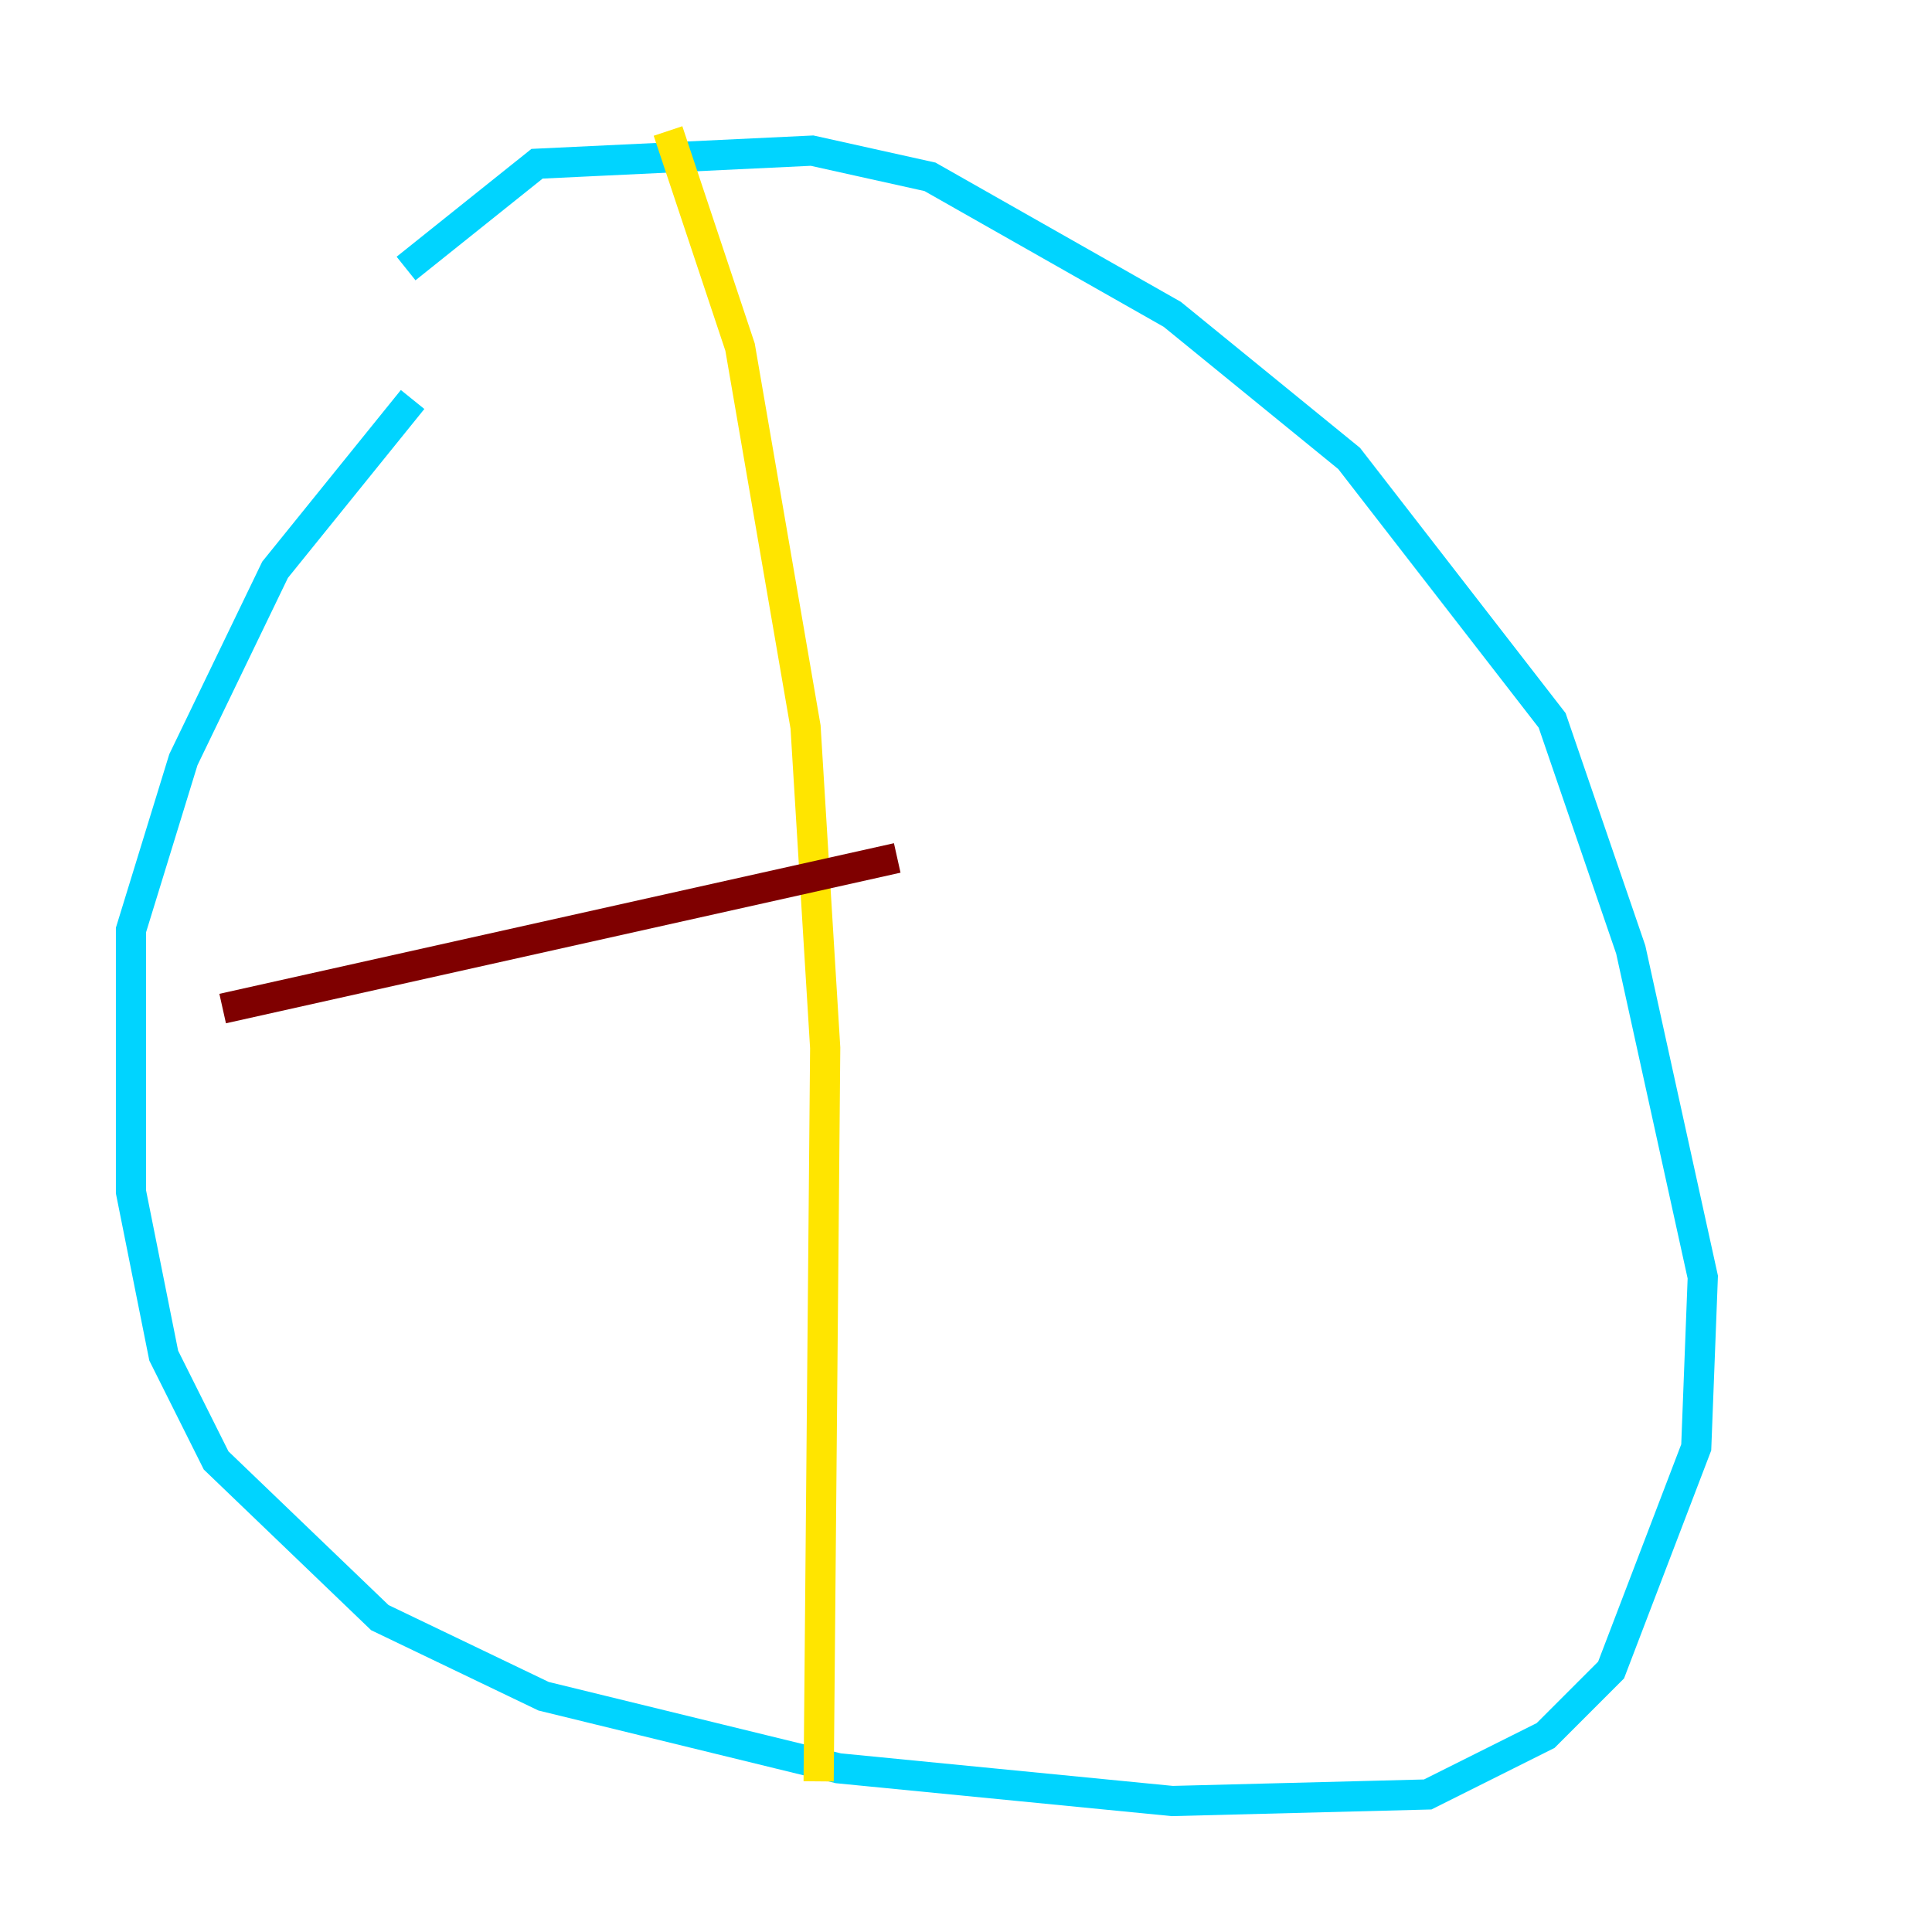 <?xml version="1.0" encoding="utf-8" ?>
<svg baseProfile="tiny" height="128" version="1.2" viewBox="0,0,128,128" width="128" xmlns="http://www.w3.org/2000/svg" xmlns:ev="http://www.w3.org/2001/xml-events" xmlns:xlink="http://www.w3.org/1999/xlink"><defs /><polyline fill="none" points="28.203,26.902 28.203,26.902" stroke="#00007f" stroke-width="2" /><polyline fill="none" points="27.336,26.468 18.224,37.749 12.149,50.332 8.678,61.614 8.678,78.969 10.848,89.817 14.319,96.759 25.166,107.173 36.014,112.38 55.539,117.153 77.668,119.322 94.59,118.888 102.4,114.983 106.739,110.644 112.38,95.891 112.814,84.61 108.041,62.915 102.834,47.729 89.383,30.373 77.668,20.827 61.614,11.715 53.803,9.98 35.58,10.848 26.902,17.79" stroke="#00d4ff" stroke-width="2" /><polyline fill="none" points="44.258,8.678 49.031,22.997 53.37,48.163 54.671,69.424 54.237,118.02" stroke="#ffe500" stroke-width="2" /><polyline fill="none" points="14.752,66.82 59.444,56.841" stroke="#7f0000" stroke-width="2" /></svg>